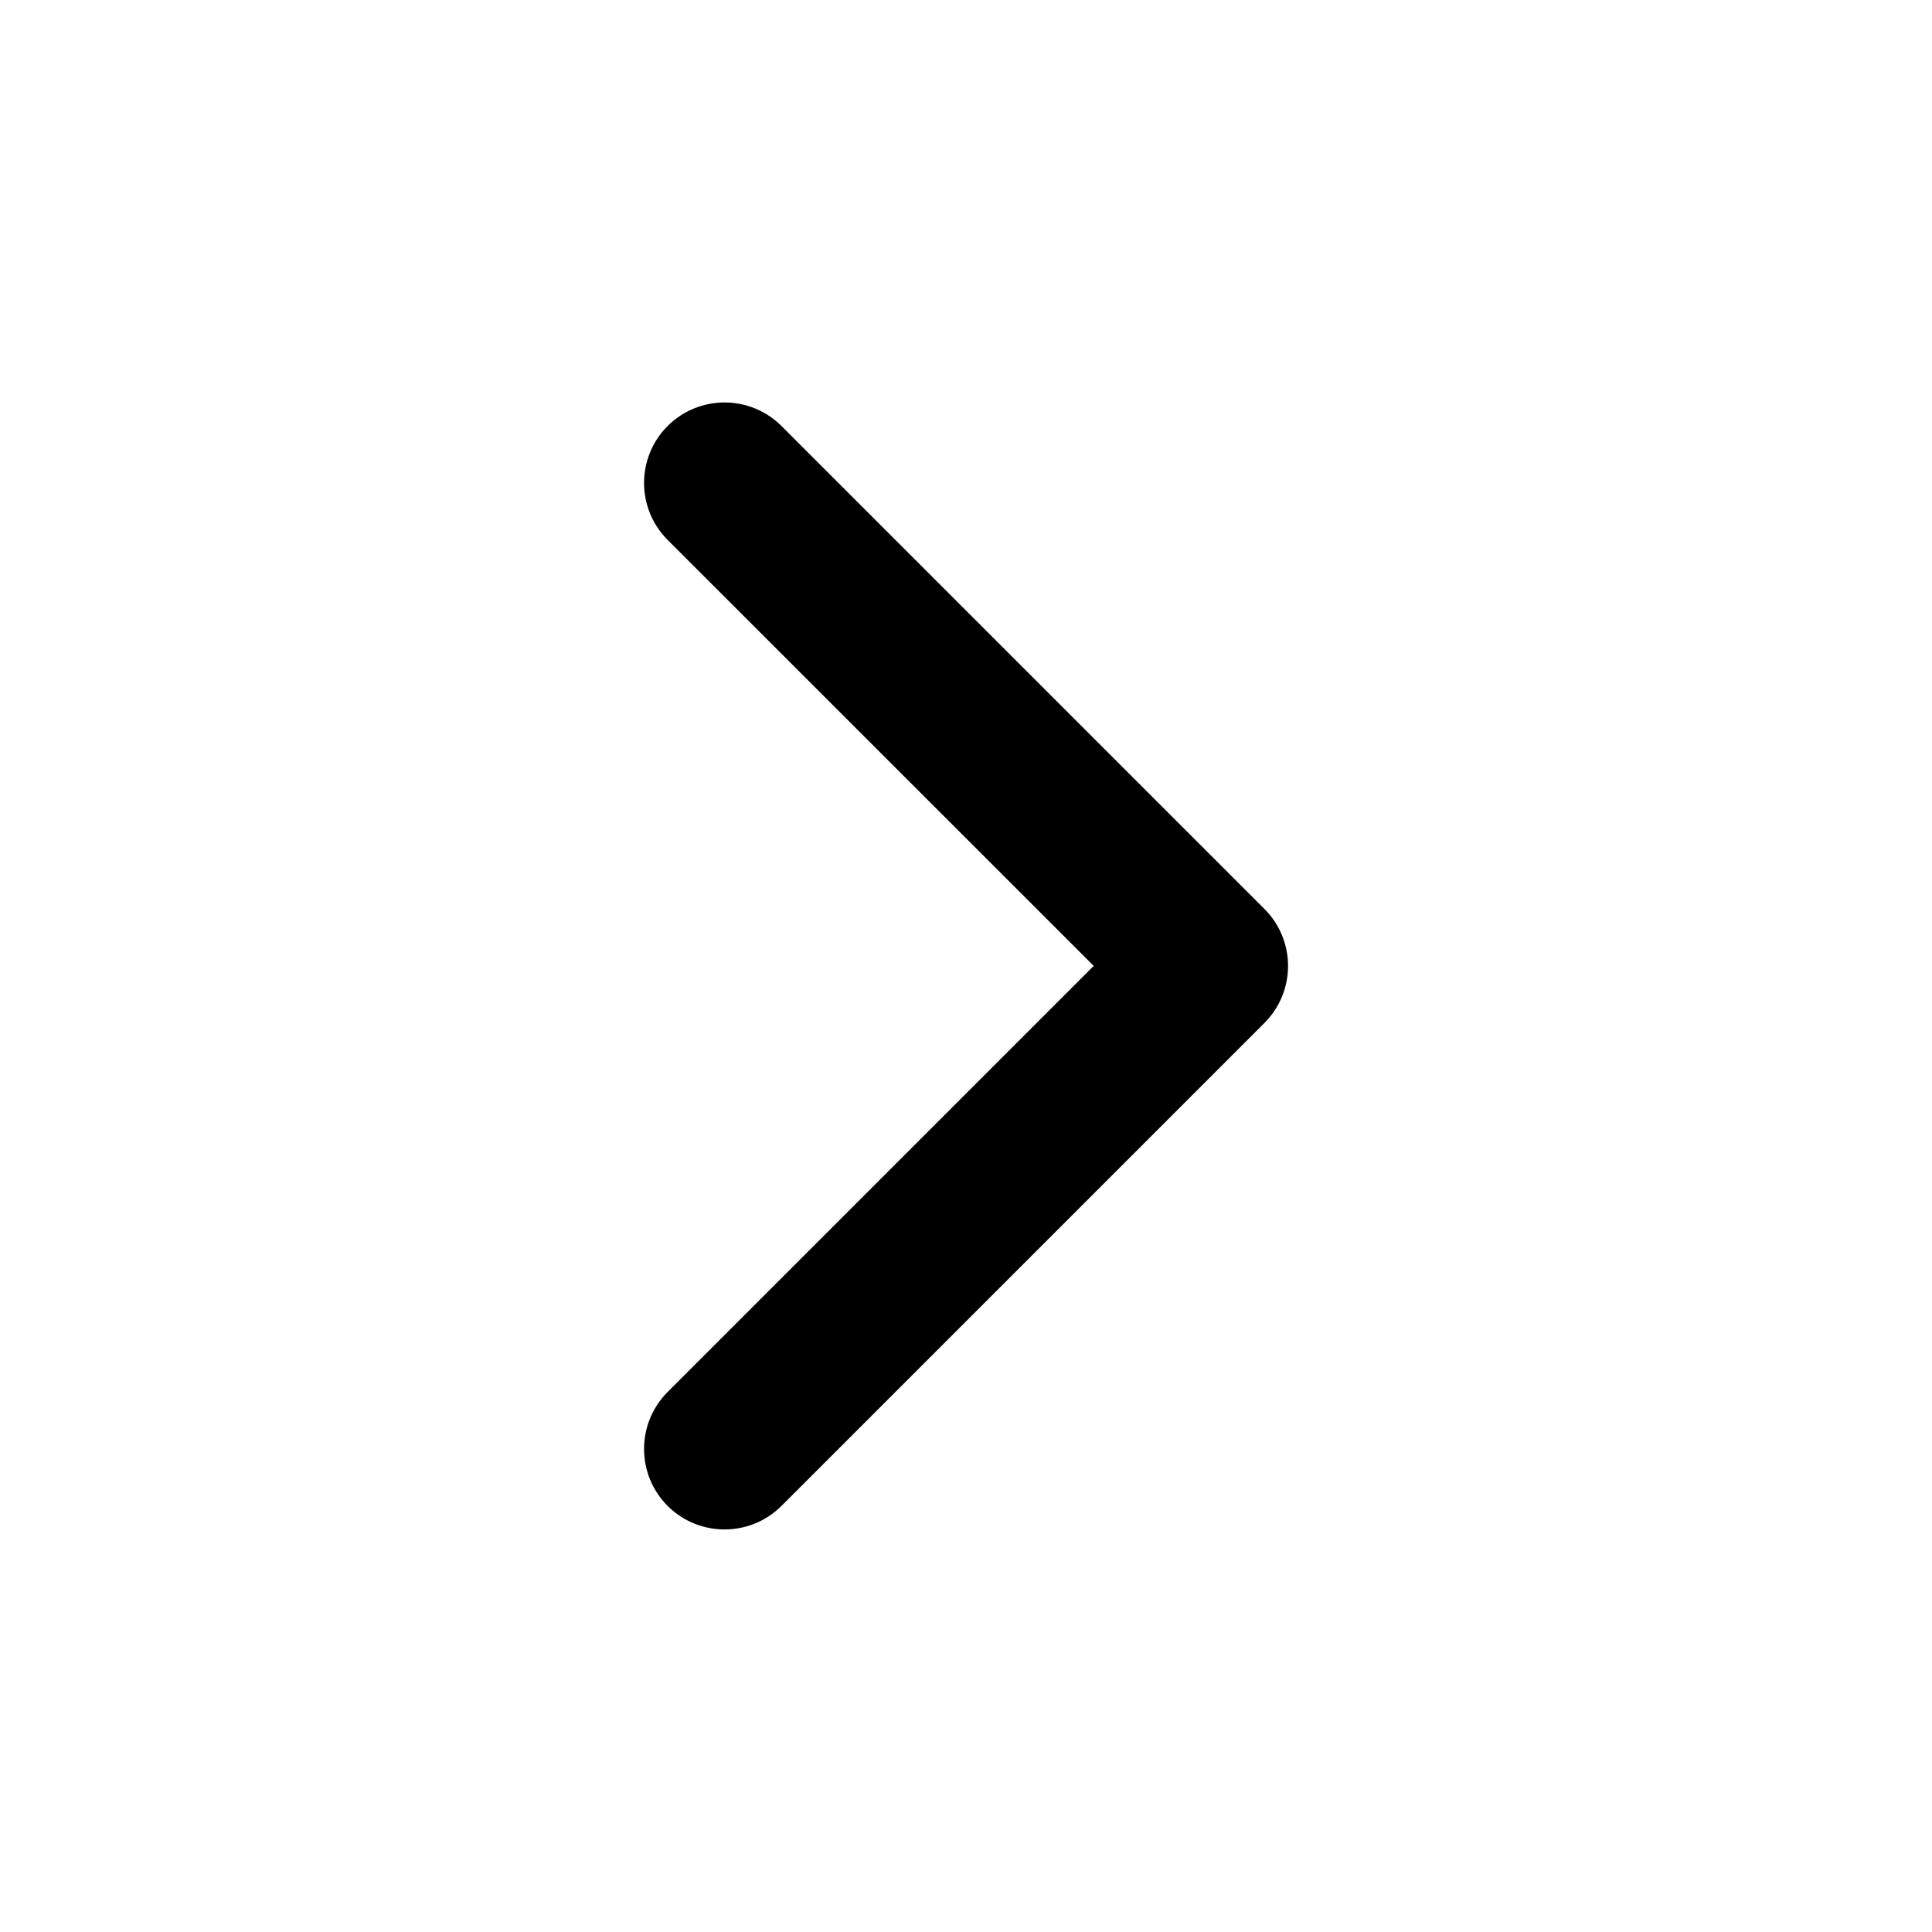 <svg width="20" height="20" viewBox="0 0 20 20" fill="none" xmlns="http://www.w3.org/2000/svg">
<path fill-rule="evenodd" clip-rule="evenodd" d="M6.911 4.41C7.237 4.085 7.764 4.085 8.09 4.41L13.09 9.41C13.415 9.736 13.415 10.263 13.09 10.589L8.09 15.589C7.764 15.914 7.237 15.914 6.911 15.589C6.586 15.263 6.586 14.736 6.911 14.41L11.322 9.999L6.911 5.589C6.586 5.263 6.586 4.736 6.911 4.41Z" fill="#878787" style="fill:#878787;fill:color(display-p3 0.529 0.529 0.529);fill-opacity:1;"/>
</svg>
